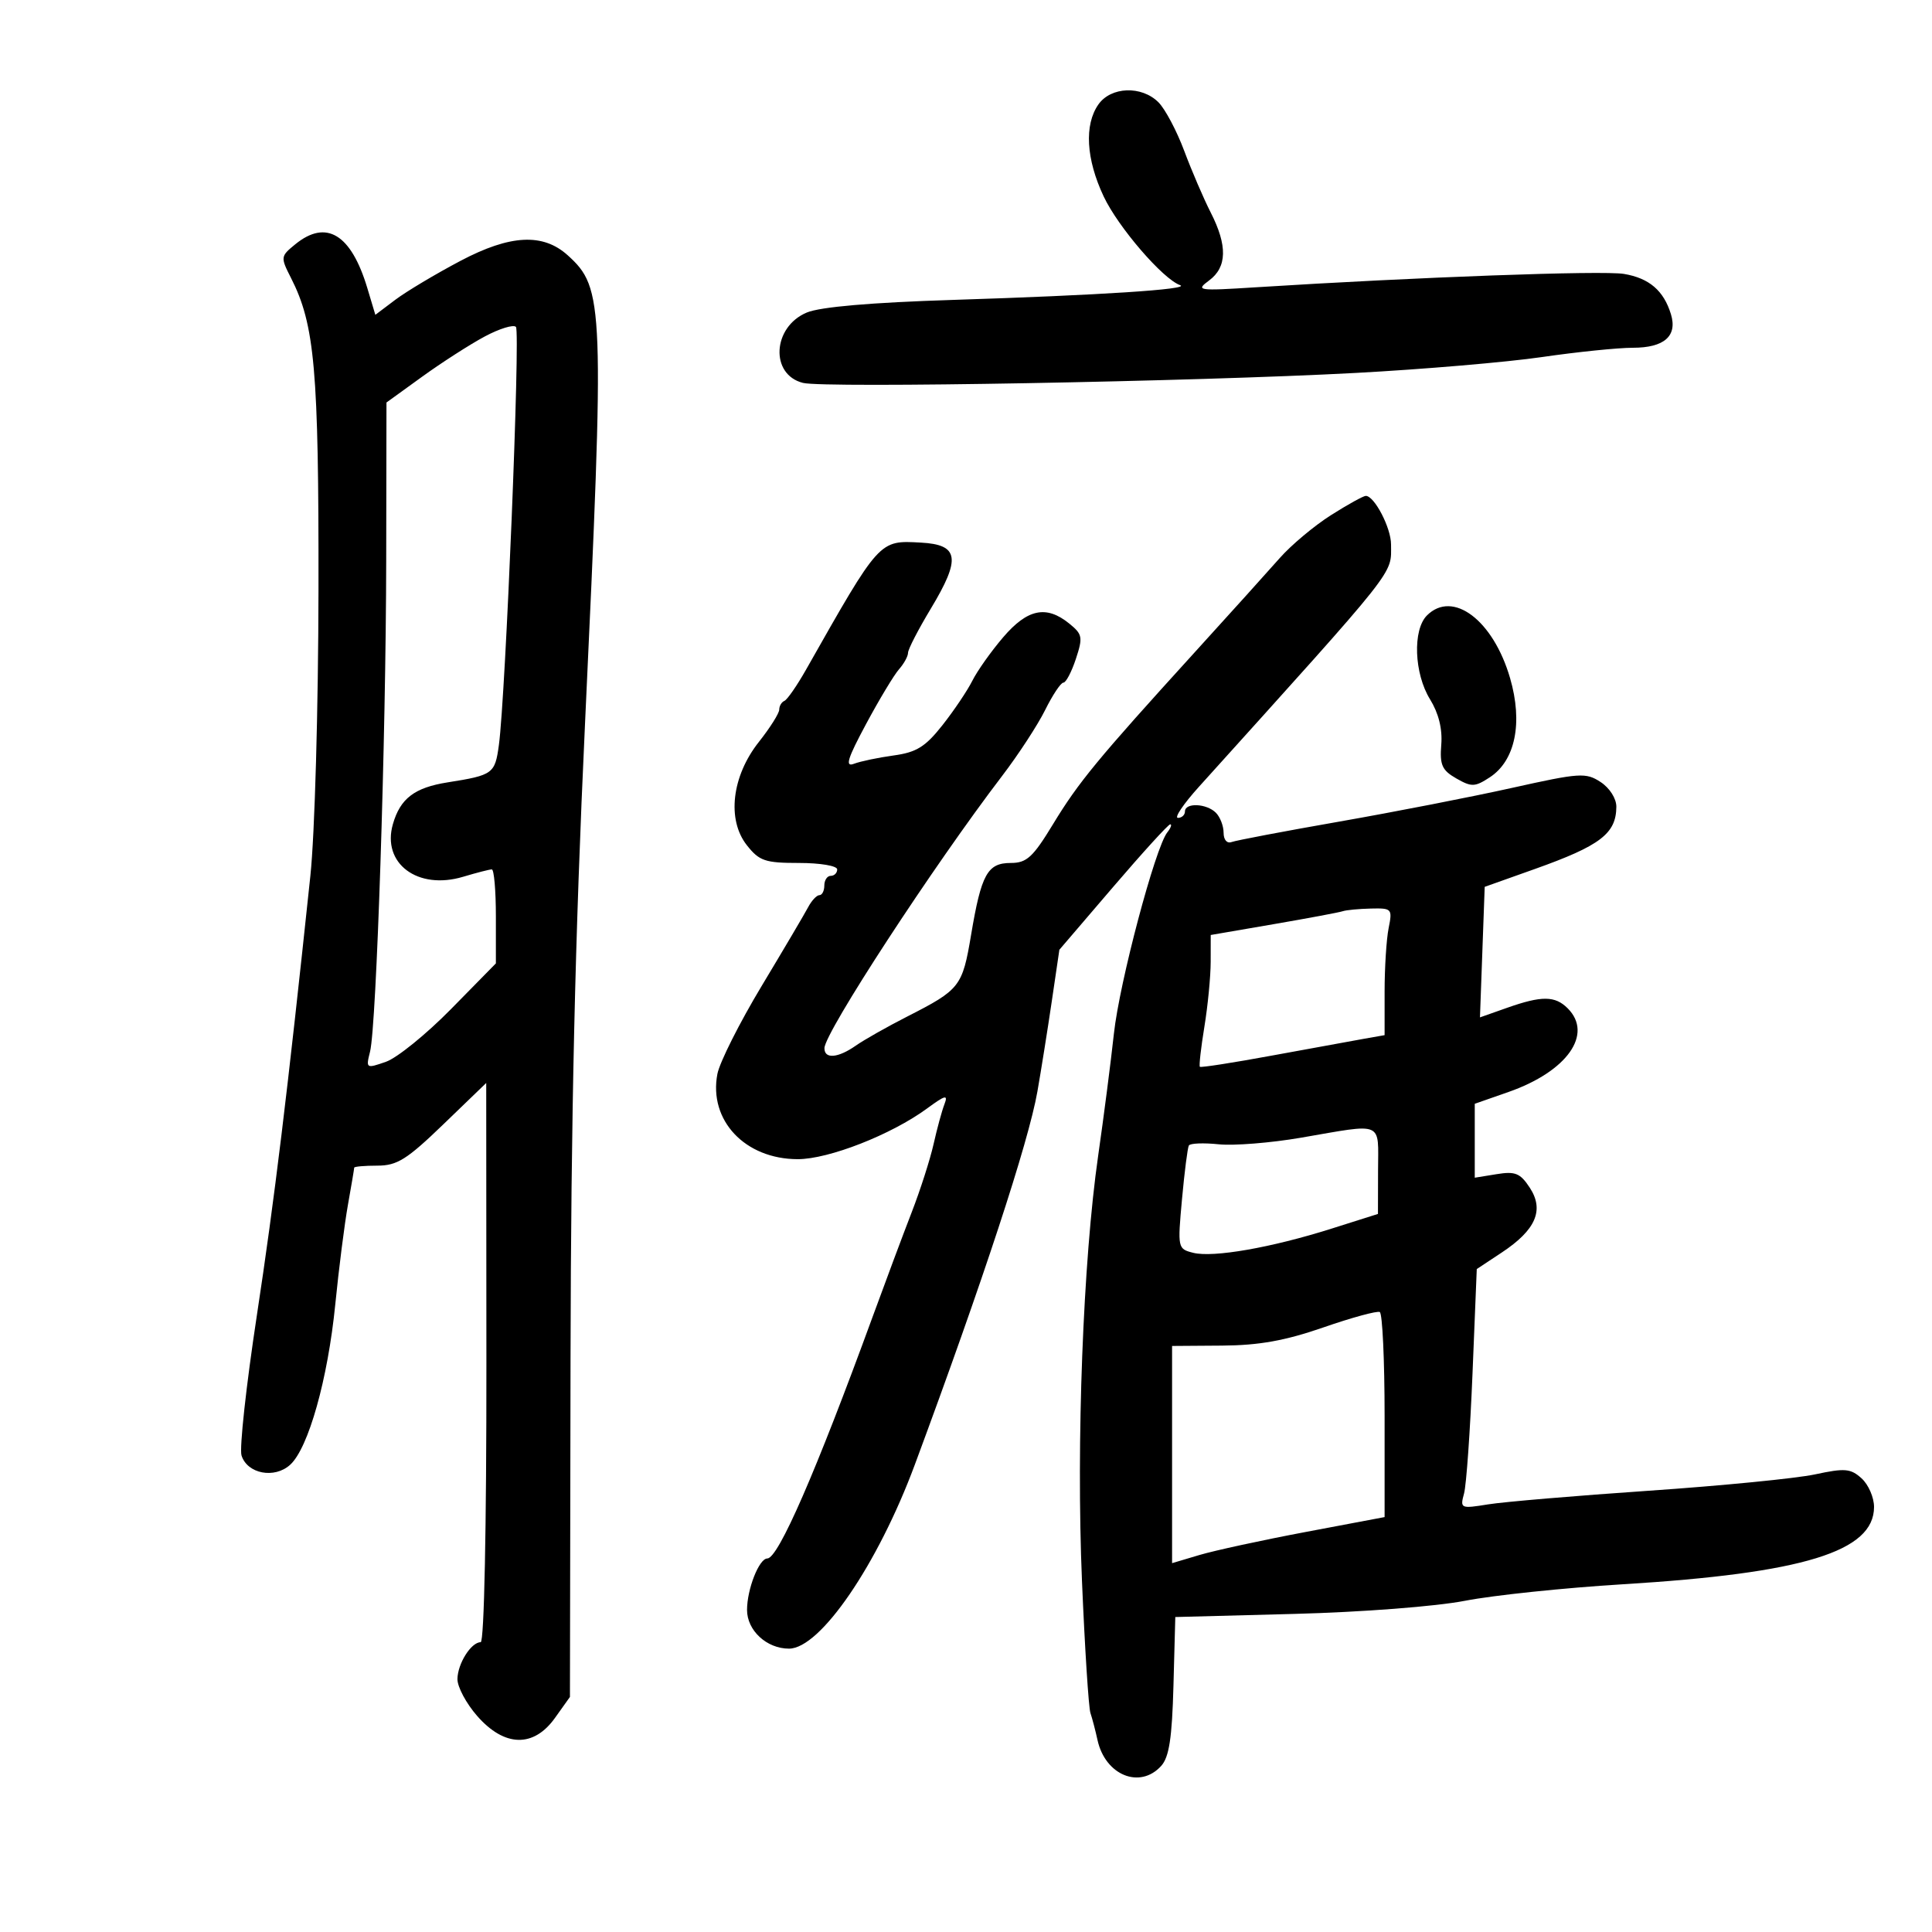 <svg xmlns="http://www.w3.org/2000/svg" width="300" height="300" viewBox="0 0 300 300" version="1.1">
	<path d="M 170.557 16.223 C 168.340 19.387, 168.646 24.707, 171.376 30.500 C 173.619 35.261, 180.562 43.321, 183.243 44.277 C 185.033 44.915, 170.670 45.849, 148 46.568 C 135.278 46.972, 127.383 47.653, 125.286 48.527 C 119.943 50.756, 119.537 58.165, 124.686 59.457 C 128.004 60.290, 185.446 59.254, 210.500 57.910 C 220.950 57.349, 233.967 56.240, 239.426 55.445 C 244.886 54.650, 251.243 54, 253.554 54 C 258.423 54, 260.495 52.176, 259.464 48.798 C 258.344 45.125, 256.090 43.191, 252.161 42.532 C 248.867 41.981, 219.939 43.033, 195 44.611 C 185.977 45.183, 185.613 45.129, 187.750 43.550 C 190.542 41.486, 190.622 38.140, 188.003 33.006 C 186.905 30.854, 185.053 26.545, 183.888 23.431 C 182.724 20.318, 180.922 16.922, 179.885 15.885 C 177.269 13.269, 172.505 13.441, 170.557 16.223 M 45.861 37.924 C 43.552 39.806, 43.537 39.921, 45.192 43.174 C 48.884 50.429, 49.501 57.431, 49.454 91.500 C 49.429 110.040, 48.877 129.539, 48.194 136 C 44.634 169.725, 42.604 186.399, 39.883 204.264 C 38.228 215.134, 37.157 224.920, 37.504 226.011 C 38.407 228.856, 42.613 229.660, 45.051 227.454 C 47.886 224.888, 50.909 214.145, 52.062 202.540 C 52.610 197.018, 53.496 190.055, 54.030 187.066 C 54.563 184.078, 55 181.490, 55 181.316 C 55 181.142, 56.619 181, 58.597 181 C 61.662 181, 63.179 180.050, 68.847 174.581 L 75.500 168.163 75.528 211.581 C 75.545 237.302, 75.183 255, 74.639 255 C 73.158 255, 71.066 258.315, 71.032 260.715 C 71.014 261.934, 72.397 264.521, 74.104 266.465 C 78.343 271.294, 82.865 271.401, 86.182 266.750 L 88.500 263.500 88.592 211 C 88.657 173.410, 89.294 145.436, 90.836 112.500 C 93.894 47.150, 93.806 44.754, 88.160 39.645 C 84.314 36.164, 79.228 36.428, 71.500 40.507 C 67.650 42.540, 63.101 45.256, 61.391 46.544 L 58.283 48.886 57.044 44.752 C 54.530 36.361, 50.670 34.005, 45.861 37.924 M 75.248 52.262 C 72.952 53.493, 68.584 56.300, 65.542 58.500 L 60.011 62.500 59.970 87 C 59.925 114.858, 58.463 159.309, 57.461 163.301 C 56.804 165.917, 56.852 165.948, 59.928 164.875 C 61.653 164.274, 66.200 160.590, 70.032 156.689 L 77 149.596 77 142.298 C 77 138.284, 76.715 135, 76.366 135 C 76.017 135, 74.016 135.514, 71.918 136.143 C 64.850 138.260, 59.258 134.073, 61.008 127.974 C 62.149 123.992, 64.366 122.299, 69.500 121.487 C 76.557 120.370, 76.858 120.151, 77.465 115.700 C 78.511 108.032, 80.817 51.513, 80.115 50.762 C 79.735 50.356, 77.545 51.031, 75.248 52.262 M 206.670 79.994 C 204.074 81.641, 200.498 84.636, 198.724 86.649 C 196.951 88.663, 191 95.258, 185.500 101.305 C 170.379 117.931, 167.480 121.447, 163.507 127.989 C 160.396 133.110, 159.427 134, 156.963 134 C 153.331 134, 152.376 135.727, 150.791 145.162 C 149.439 153.208, 149.084 153.662, 140.865 157.852 C 137.766 159.432, 134.178 161.462, 132.893 162.363 C 130.109 164.312, 127.992 164.481, 128.020 162.750 C 128.058 160.317, 144.958 134.427, 155.598 120.500 C 158.119 117.200, 161.131 112.588, 162.290 110.250 C 163.450 107.912, 164.724 106, 165.122 106 C 165.519 106, 166.391 104.344, 167.059 102.320 C 168.174 98.943, 168.089 98.491, 166.026 96.820 C 162.468 93.939, 159.543 94.547, 155.772 98.954 C 153.911 101.128, 151.757 104.165, 150.986 105.704 C 150.215 107.242, 148.125 110.348, 146.342 112.607 C 143.688 115.969, 142.312 116.823, 138.755 117.310 C 136.365 117.638, 133.597 118.218, 132.603 118.599 C 131.180 119.145, 131.582 117.827, 134.499 112.396 C 136.535 108.603, 138.831 104.790, 139.601 103.921 C 140.370 103.053, 141 101.901, 141 101.362 C 141 100.823, 142.595 97.734, 144.544 94.497 C 149.239 86.701, 148.919 84.577, 143 84.255 C 136.473 83.899, 136.665 83.687, 125.152 104 C 123.749 106.475, 122.241 108.650, 121.801 108.833 C 121.360 109.017, 121 109.627, 121 110.189 C 121 110.752, 119.580 113.005, 117.845 115.196 C 113.627 120.521, 112.840 127.280, 115.974 131.250 C 117.906 133.697, 118.799 134, 124.073 134 C 127.358 134, 130 134.446, 130 135 C 130 135.550, 129.550 136, 129 136 C 128.450 136, 128 136.675, 128 137.500 C 128 138.325, 127.657 139, 127.237 139 C 126.818 139, 126.030 139.842, 125.487 140.870 C 124.944 141.899, 121.692 147.412, 118.259 153.120 C 114.827 158.829, 111.738 164.970, 111.395 166.767 C 110.018 173.978, 115.689 179.989, 123.875 179.996 C 128.677 180, 138.411 176.187, 143.929 172.140 C 146.816 170.023, 147.245 169.919, 146.645 171.483 C 146.253 172.504, 145.498 175.279, 144.967 177.649 C 144.435 180.019, 142.908 184.780, 141.572 188.229 C 140.236 191.678, 137.498 199, 135.489 204.500 C 126.671 228.635, 120.847 242, 119.146 242 C 117.874 242, 116 246.760, 116 249.990 C 116 253.184, 119.053 256, 122.514 256 C 127.374 256, 136.301 242.938, 142.069 227.390 C 152.604 198.989, 159.707 177.367, 161.086 169.500 C 161.665 166.200, 162.669 159.895, 163.319 155.488 L 164.500 147.476 172.839 137.738 C 177.425 132.382, 181.418 128, 181.711 128 C 182.005 128, 181.801 128.563, 181.258 129.250 C 179.379 131.631, 173.832 152.536, 172.967 160.500 C 172.489 164.900, 171.390 173.425, 170.524 179.444 C 168.180 195.734, 167.102 224.049, 168.009 245.500 C 168.451 255.950, 169.042 265.175, 169.323 266 C 169.603 266.825, 170.096 268.706, 170.418 270.180 C 171.615 275.664, 177.006 277.861, 180.309 274.211 C 181.543 272.848, 181.996 269.884, 182.214 261.757 L 182.500 251.092 201 250.606 C 211.503 250.330, 222.958 249.448, 227.500 248.566 C 231.900 247.711, 242.895 246.561, 251.932 246.009 C 280.036 244.293, 291 240.923, 291 234 C 291 232.520, 290.129 230.522, 289.064 229.558 C 287.366 228.021, 286.480 227.946, 281.834 228.942 C 278.922 229.567, 267.305 230.709, 256.020 231.481 C 244.734 232.253, 233.517 233.204, 231.093 233.595 C 226.798 234.288, 226.703 234.245, 227.338 231.903 C 227.696 230.581, 228.287 222.201, 228.651 213.280 L 229.312 197.059 233.196 194.489 C 238.483 190.990, 239.819 187.899, 237.544 184.426 C 236.064 182.168, 235.293 181.853, 232.402 182.322 L 229 182.874 229 177.135 L 229 171.395 234.250 169.558 C 243.345 166.376, 247.440 160.582, 243.429 156.571 C 241.469 154.612, 239.402 154.594, 234.030 156.489 L 229.808 157.979 230.176 147.844 L 230.544 137.709 238.312 134.944 C 248.495 131.319, 250.956 129.441, 250.985 125.273 C 250.993 124, 249.948 122.357, 248.543 121.436 C 246.252 119.935, 245.321 119.997, 234.793 122.341 C 228.582 123.725, 216.525 126.078, 208 127.571 C 199.475 129.063, 191.938 130.494, 191.250 130.749 C 190.525 131.019, 190 130.414, 190 129.307 C 190 128.258, 189.460 126.860, 188.800 126.200 C 187.347 124.747, 184 124.607, 184 126 C 184 126.550, 183.508 127, 182.907 127 C 182.306 127, 183.769 124.833, 186.157 122.186 C 217.451 87.492, 216 89.323, 216 84.531 C 216 81.962, 213.418 77, 212.081 77 C 211.702 77, 209.267 78.347, 206.670 79.994 M 221.571 95.571 C 219.334 97.809, 219.583 104.590, 222.050 108.580 C 223.392 110.753, 223.996 113.186, 223.800 115.633 C 223.547 118.782, 223.914 119.606, 226.135 120.875 C 228.510 122.233, 229.023 122.215, 231.346 120.693 C 235.300 118.102, 236.498 112.223, 234.483 105.294 C 231.865 96.288, 225.585 91.558, 221.571 95.571 M 208.500 141.494 C 207.950 141.679, 203.113 142.586, 197.750 143.508 L 188 145.185 187.994 149.342 C 187.991 151.629, 187.551 156.172, 187.016 159.438 C 186.481 162.705, 186.166 165.500, 186.316 165.650 C 186.466 165.800, 191.519 165.013, 197.544 163.902 C 203.570 162.791, 209.963 161.624, 211.750 161.310 L 215 160.738 215 153.994 C 215 150.285, 215.281 145.844, 215.625 144.125 C 216.228 141.109, 216.133 141.003, 212.875 141.079 C 211.019 141.122, 209.050 141.309, 208.500 141.494 M 202 176.665 C 197.325 177.469, 191.580 177.928, 189.234 177.685 C 186.888 177.441, 184.805 177.525, 184.606 177.871 C 184.407 178.217, 183.927 181.970, 183.540 186.210 C 182.847 193.811, 182.872 193.930, 185.286 194.536 C 188.388 195.314, 197.411 193.738, 206.734 190.789 L 213.968 188.500 213.984 181.750 C 214.002 173.990, 215.027 174.425, 202 176.665 M 205.500 206.119 C 199.541 208.184, 195.523 208.905, 189.750 208.945 L 182 209 182 225.863 L 182 242.726 186.250 241.460 C 188.588 240.764, 196.012 239.154, 202.750 237.883 L 215 235.572 215 219.845 C 215 211.195, 214.662 203.945, 214.250 203.732 C 213.838 203.520, 209.900 204.594, 205.500 206.119" stroke="none" fill="black" fill-rule="evenodd"/>
</svg>